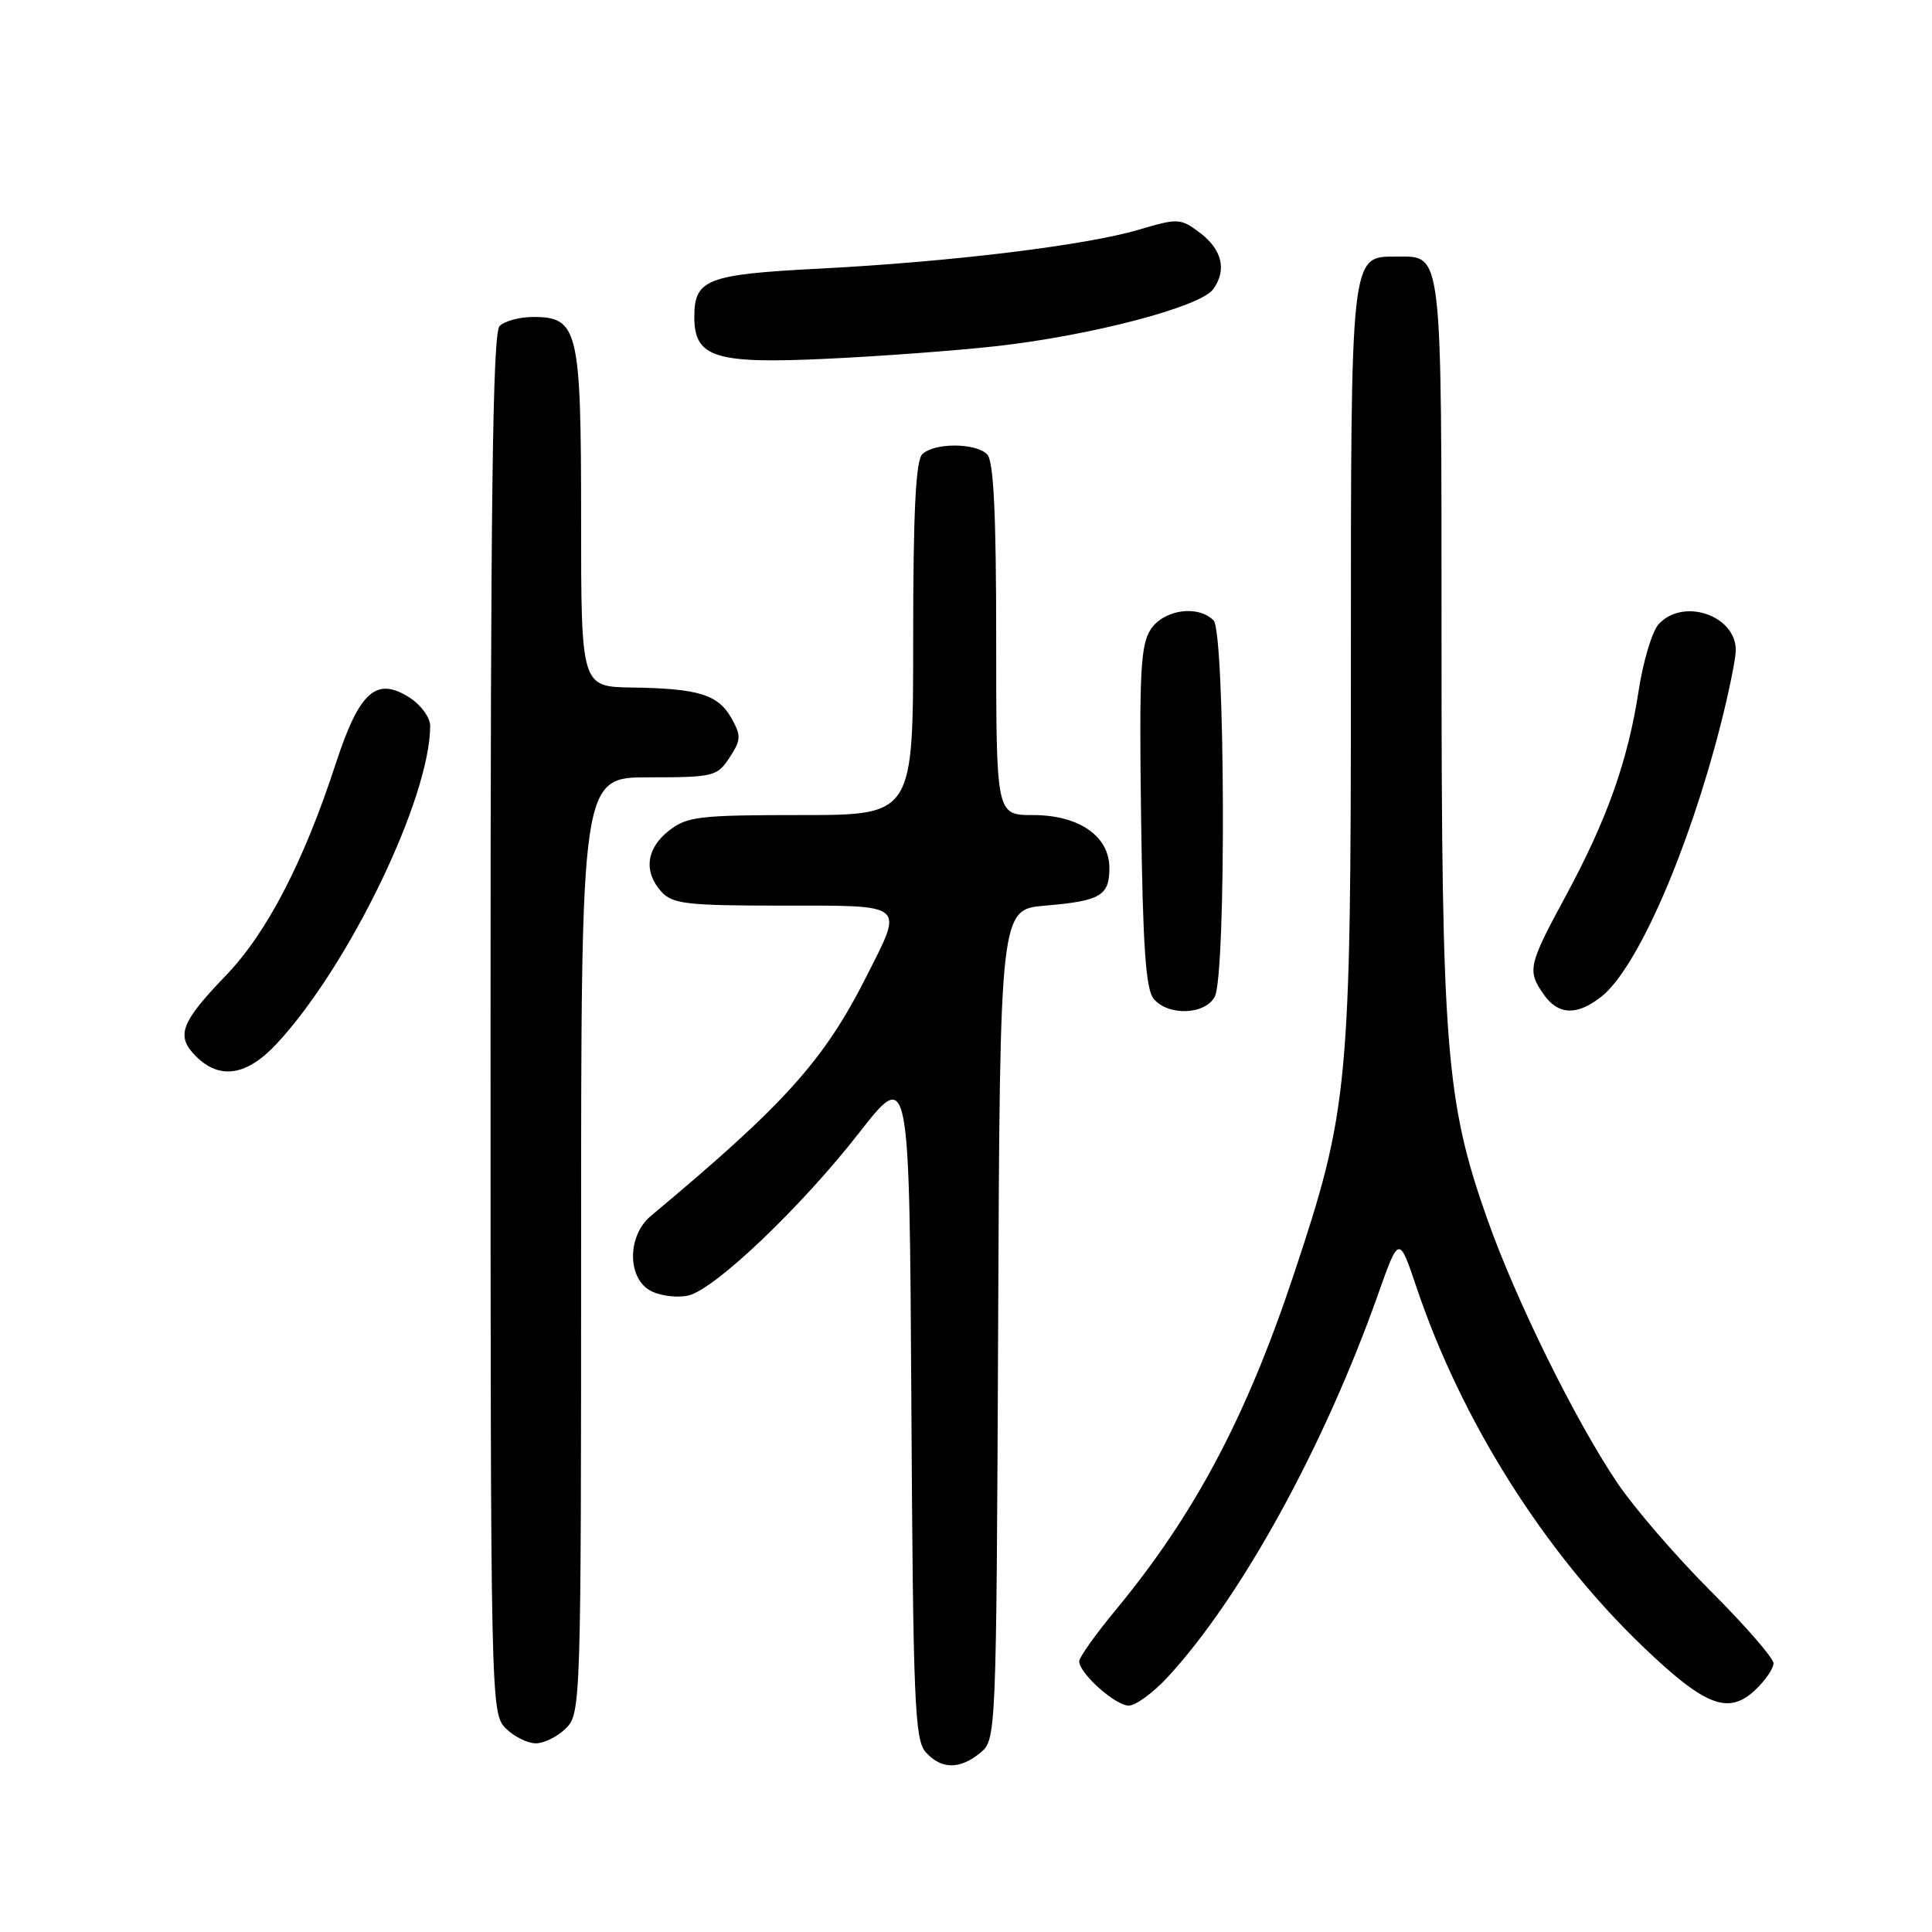 <?xml version="1.0" encoding="UTF-8" standalone="no"?>
<!DOCTYPE svg PUBLIC "-//W3C//DTD SVG 1.1//EN" "http://www.w3.org/Graphics/SVG/1.1/DTD/svg11.dtd" >
<svg xmlns="http://www.w3.org/2000/svg" xmlns:xlink="http://www.w3.org/1999/xlink" version="1.1" viewBox="0 0 256 256">
 <g >
 <path fill="currentColor"
d=" M 129.90 232.25 C 132.00 230.51 132.02 230.17 132.26 175.50 C 132.50 120.50 132.50 120.50 138.50 120.00 C 145.82 119.38 147.00 118.69 147.00 115.01 C 147.00 110.79 142.97 108.00 136.87 108.00 C 132.00 108.00 132.00 108.00 132.00 84.70 C 132.00 67.91 131.66 61.06 130.80 60.20 C 129.25 58.65 123.75 58.65 122.20 60.20 C 121.34 61.06 121.00 67.91 121.00 84.70 C 121.00 108.00 121.00 108.00 106.13 108.00 C 92.61 108.00 91.03 108.19 88.63 110.07 C 85.62 112.44 85.25 115.52 87.65 118.17 C 89.11 119.78 91.03 120.00 103.65 120.00 C 120.21 120.00 119.74 119.61 114.86 129.28 C 109.18 140.54 104.04 146.26 86.25 161.11 C 83.01 163.81 83.11 169.64 86.43 171.15 C 87.76 171.76 89.93 171.98 91.26 171.65 C 94.81 170.76 106.17 159.93 113.80 150.15 C 120.50 141.57 120.50 141.57 120.76 185.97 C 120.99 225.53 121.20 230.56 122.67 232.18 C 124.74 234.47 127.18 234.49 129.90 232.25 Z  M 75.00 229.00 C 76.96 227.04 77.00 225.67 77.00 165.00 C 77.00 103.00 77.00 103.00 85.98 103.00 C 94.55 103.00 95.03 102.88 96.67 100.38 C 98.20 98.05 98.22 97.49 96.93 95.18 C 95.16 92.03 92.57 91.23 83.75 91.10 C 77.00 91.00 77.00 91.00 77.00 68.72 C 77.00 43.63 76.61 42.00 70.64 42.00 C 68.86 42.00 66.86 42.54 66.20 43.20 C 65.28 44.12 65.00 66.02 65.00 135.70 C 65.00 225.67 65.03 227.03 67.00 229.00 C 68.10 230.10 69.90 231.00 71.00 231.00 C 72.10 231.00 73.90 230.10 75.00 229.00 Z  M 154.70 222.25 C 164.43 211.73 175.42 191.75 182.57 171.59 C 185.37 163.68 185.37 163.68 187.70 170.59 C 193.63 188.22 204.63 205.68 217.70 218.19 C 225.94 226.08 229.01 227.27 232.56 223.95 C 233.90 222.68 235.00 221.09 235.00 220.40 C 235.00 219.71 231.25 215.40 226.67 210.82 C 222.09 206.24 216.53 199.80 214.31 196.50 C 208.70 188.18 200.84 172.22 197.06 161.50 C 191.58 145.98 191.01 138.88 191.01 85.32 C 191.00 32.38 191.19 34.00 184.99 34.00 C 178.93 34.00 179.00 33.35 179.00 88.32 C 179.00 144.11 178.73 146.96 171.39 169.00 C 165.12 187.81 158.27 200.71 147.83 213.34 C 145.17 216.55 143.00 219.61 143.00 220.13 C 143.00 221.72 147.79 226.00 149.57 226.00 C 150.48 226.00 152.79 224.31 154.70 222.25 Z  M 36.71 138.25 C 46.29 127.91 57.00 105.70 57.00 96.17 C 57.00 95.10 55.82 93.46 54.38 92.51 C 49.89 89.57 47.64 91.55 44.49 101.18 C 40.25 114.20 35.34 123.65 29.93 129.26 C 23.93 135.49 23.27 137.27 25.95 139.95 C 29.13 143.13 32.71 142.56 36.71 138.25 Z  M 160.96 132.07 C 162.50 129.19 162.35 83.75 160.80 82.20 C 158.72 80.12 154.19 80.77 152.47 83.41 C 151.13 85.46 150.94 89.15 151.20 108.26 C 151.43 125.45 151.82 131.08 152.87 132.35 C 154.79 134.65 159.67 134.48 160.96 132.07 Z  M 212.19 132.06 C 216.90 128.36 223.68 112.90 227.98 96.08 C 229.09 91.73 230.00 87.26 230.00 86.15 C 230.00 81.50 222.95 79.15 219.75 82.75 C 218.90 83.71 217.72 87.66 217.13 91.51 C 215.71 100.80 212.94 108.59 207.49 118.68 C 202.49 127.92 202.34 128.61 204.56 131.78 C 206.47 134.51 208.96 134.61 212.19 132.06 Z  M 132.00 45.87 C 144.55 44.47 159.03 40.67 160.74 38.34 C 162.61 35.78 161.94 33.03 158.90 30.77 C 156.42 28.92 156.05 28.91 150.91 30.43 C 143.91 32.51 126.05 34.69 108.67 35.59 C 93.63 36.36 92.00 36.99 92.00 42.01 C 92.00 47.37 94.74 48.24 109.50 47.54 C 116.65 47.21 126.78 46.45 132.00 45.87 Z "/>
</g>
</svg>